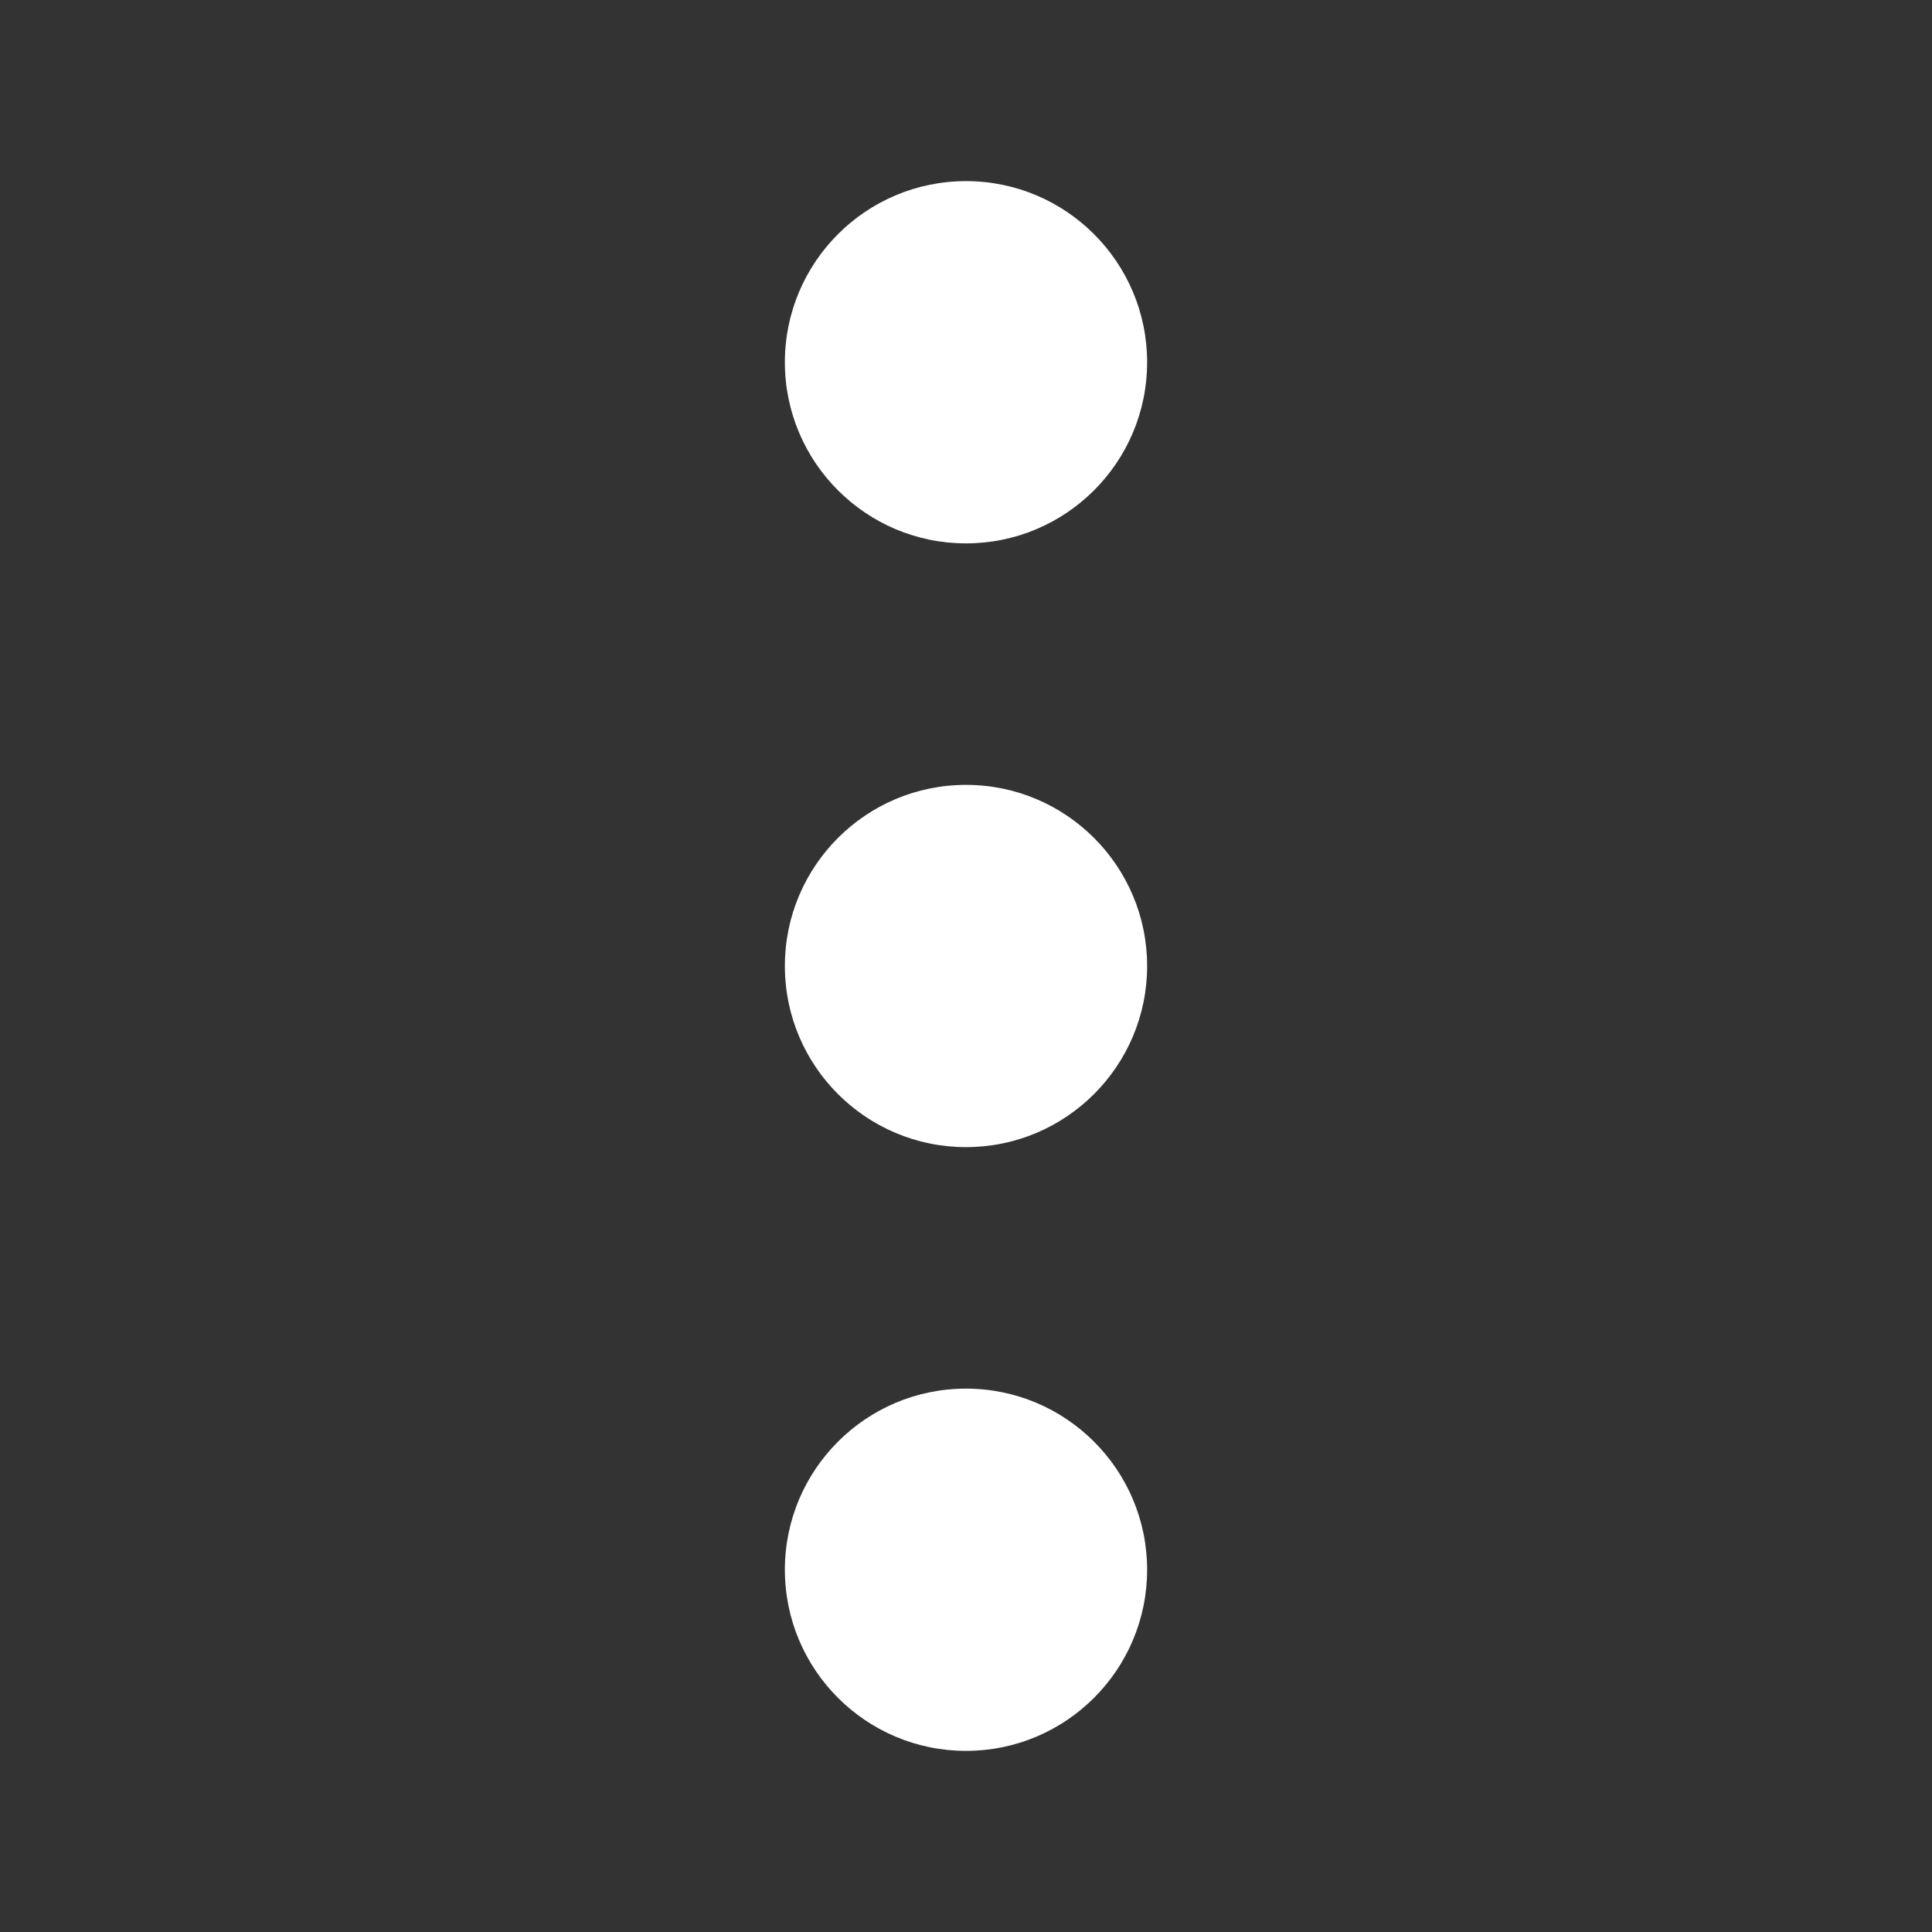 <svg xmlns="http://www.w3.org/2000/svg" width="16" height="16" viewBox="0 0 16 16">
  <rect x="0" y="0" width="16" height="16" fill="#333333" stroke="none"/>
  <g fill="none" fill-rule="evenodd">
    <rect width="16" height="16"/>
    <path fill="#FFF" d="M6.5,3 C6.5,2.172 7.172,1.5 8,1.5 C8.828,1.5 9.5,2.172 9.5,3 C9.5,3.828 8.828,4.5 8,4.5 C7.172,4.5 6.5,3.828 6.5,3 Z M6.5,8 C6.5,7.172 7.172,6.5 8,6.5 C8.828,6.5 9.5,7.172 9.5,8 C9.5,8.828 8.828,9.5 8,9.5 C7.172,9.5 6.5,8.828 6.5,8 Z M8,11.5 C7.172,11.5 6.5,12.172 6.5,13 C6.5,13.828 7.172,14.5 8,14.5 C8.828,14.5 9.5,13.828 9.5,13 C9.5,12.172 8.828,11.5 8,11.5 Z"/>
  </g>
</svg>
